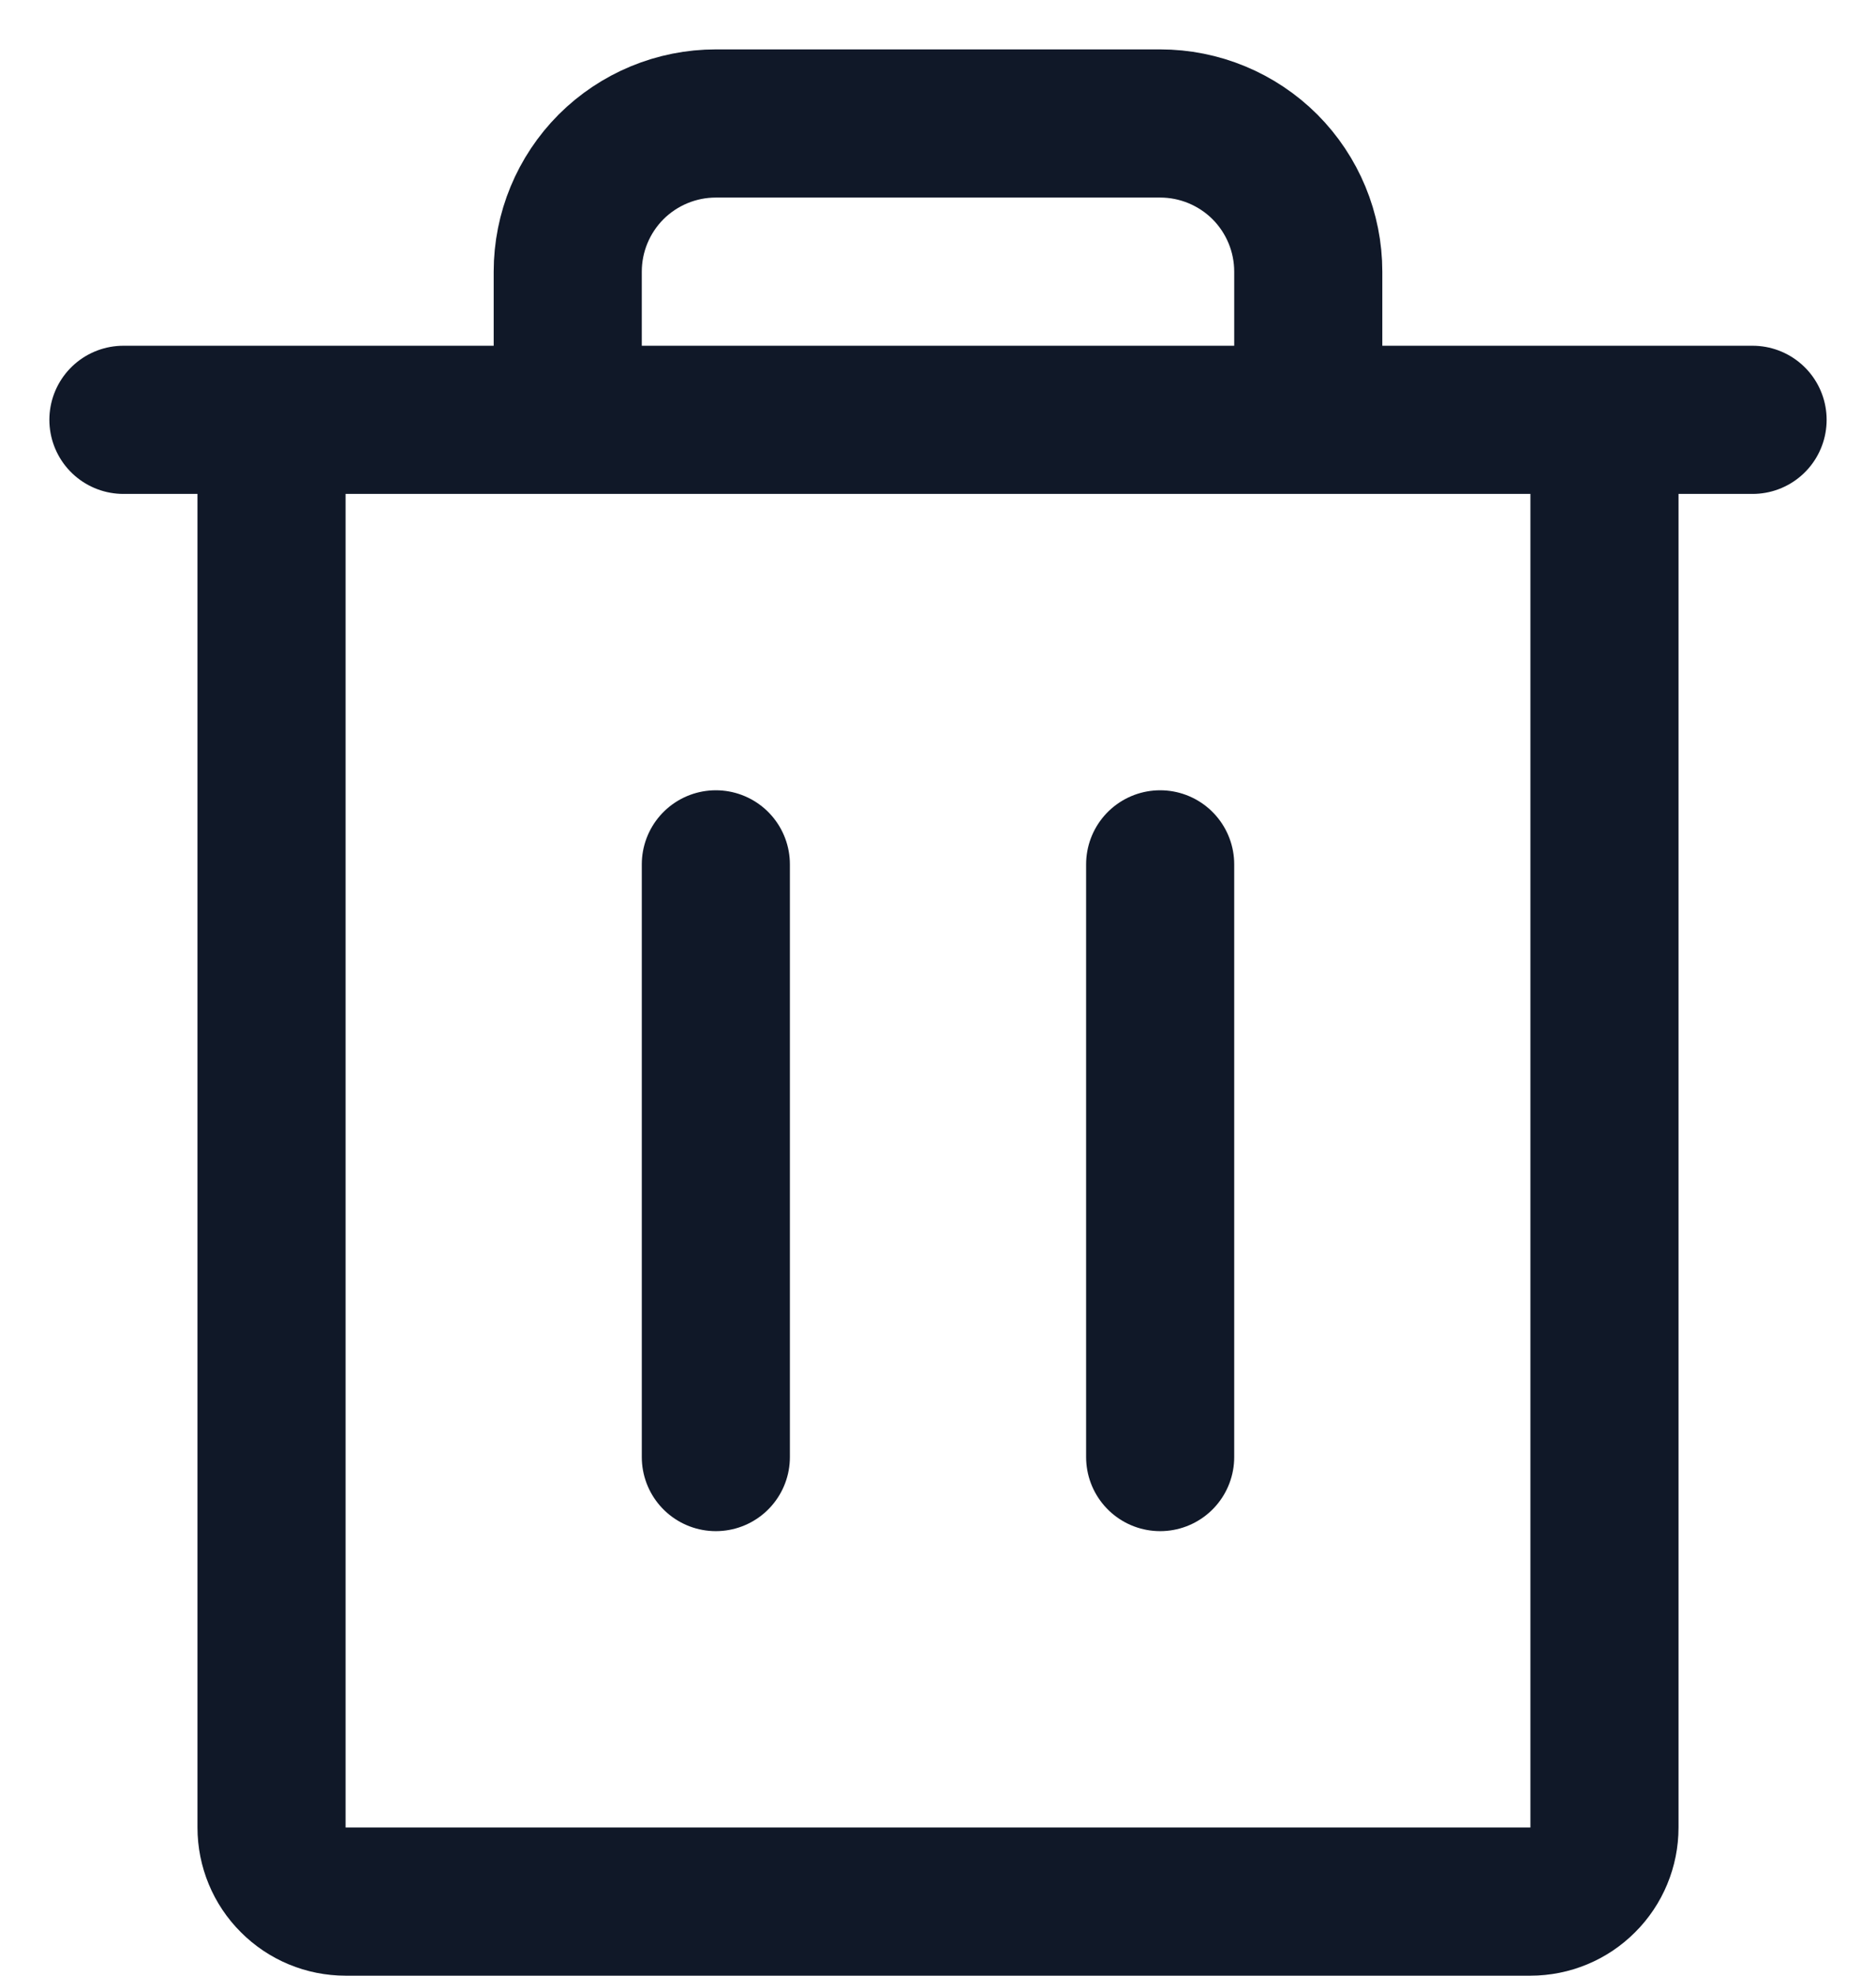 <svg width="19" height="20" viewBox="0 0 19 20" fill="none" xmlns="http://www.w3.org/2000/svg">
<path id="Vector" d="M17.75 4.25H1.25M7.25 8.75V14.75M11.75 8.75V14.75M16.25 4.25V18.5C16.25 18.699 16.171 18.89 16.03 19.03C15.89 19.171 15.699 19.25 15.5 19.25H3.5C3.301 19.25 3.11 19.171 2.97 19.03C2.829 18.89 2.75 18.699 2.75 18.5V4.25M13.25 4.25V2.75C13.25 2.352 13.092 1.971 12.811 1.689C12.529 1.408 12.148 1.25 11.75 1.25H7.25C6.852 1.25 6.471 1.408 6.189 1.689C5.908 1.971 5.75 2.352 5.75 2.75V4.25" stroke="#101828" stroke-width="1.5" stroke-linecap="round" stroke-linejoin="round"/>
</svg>
